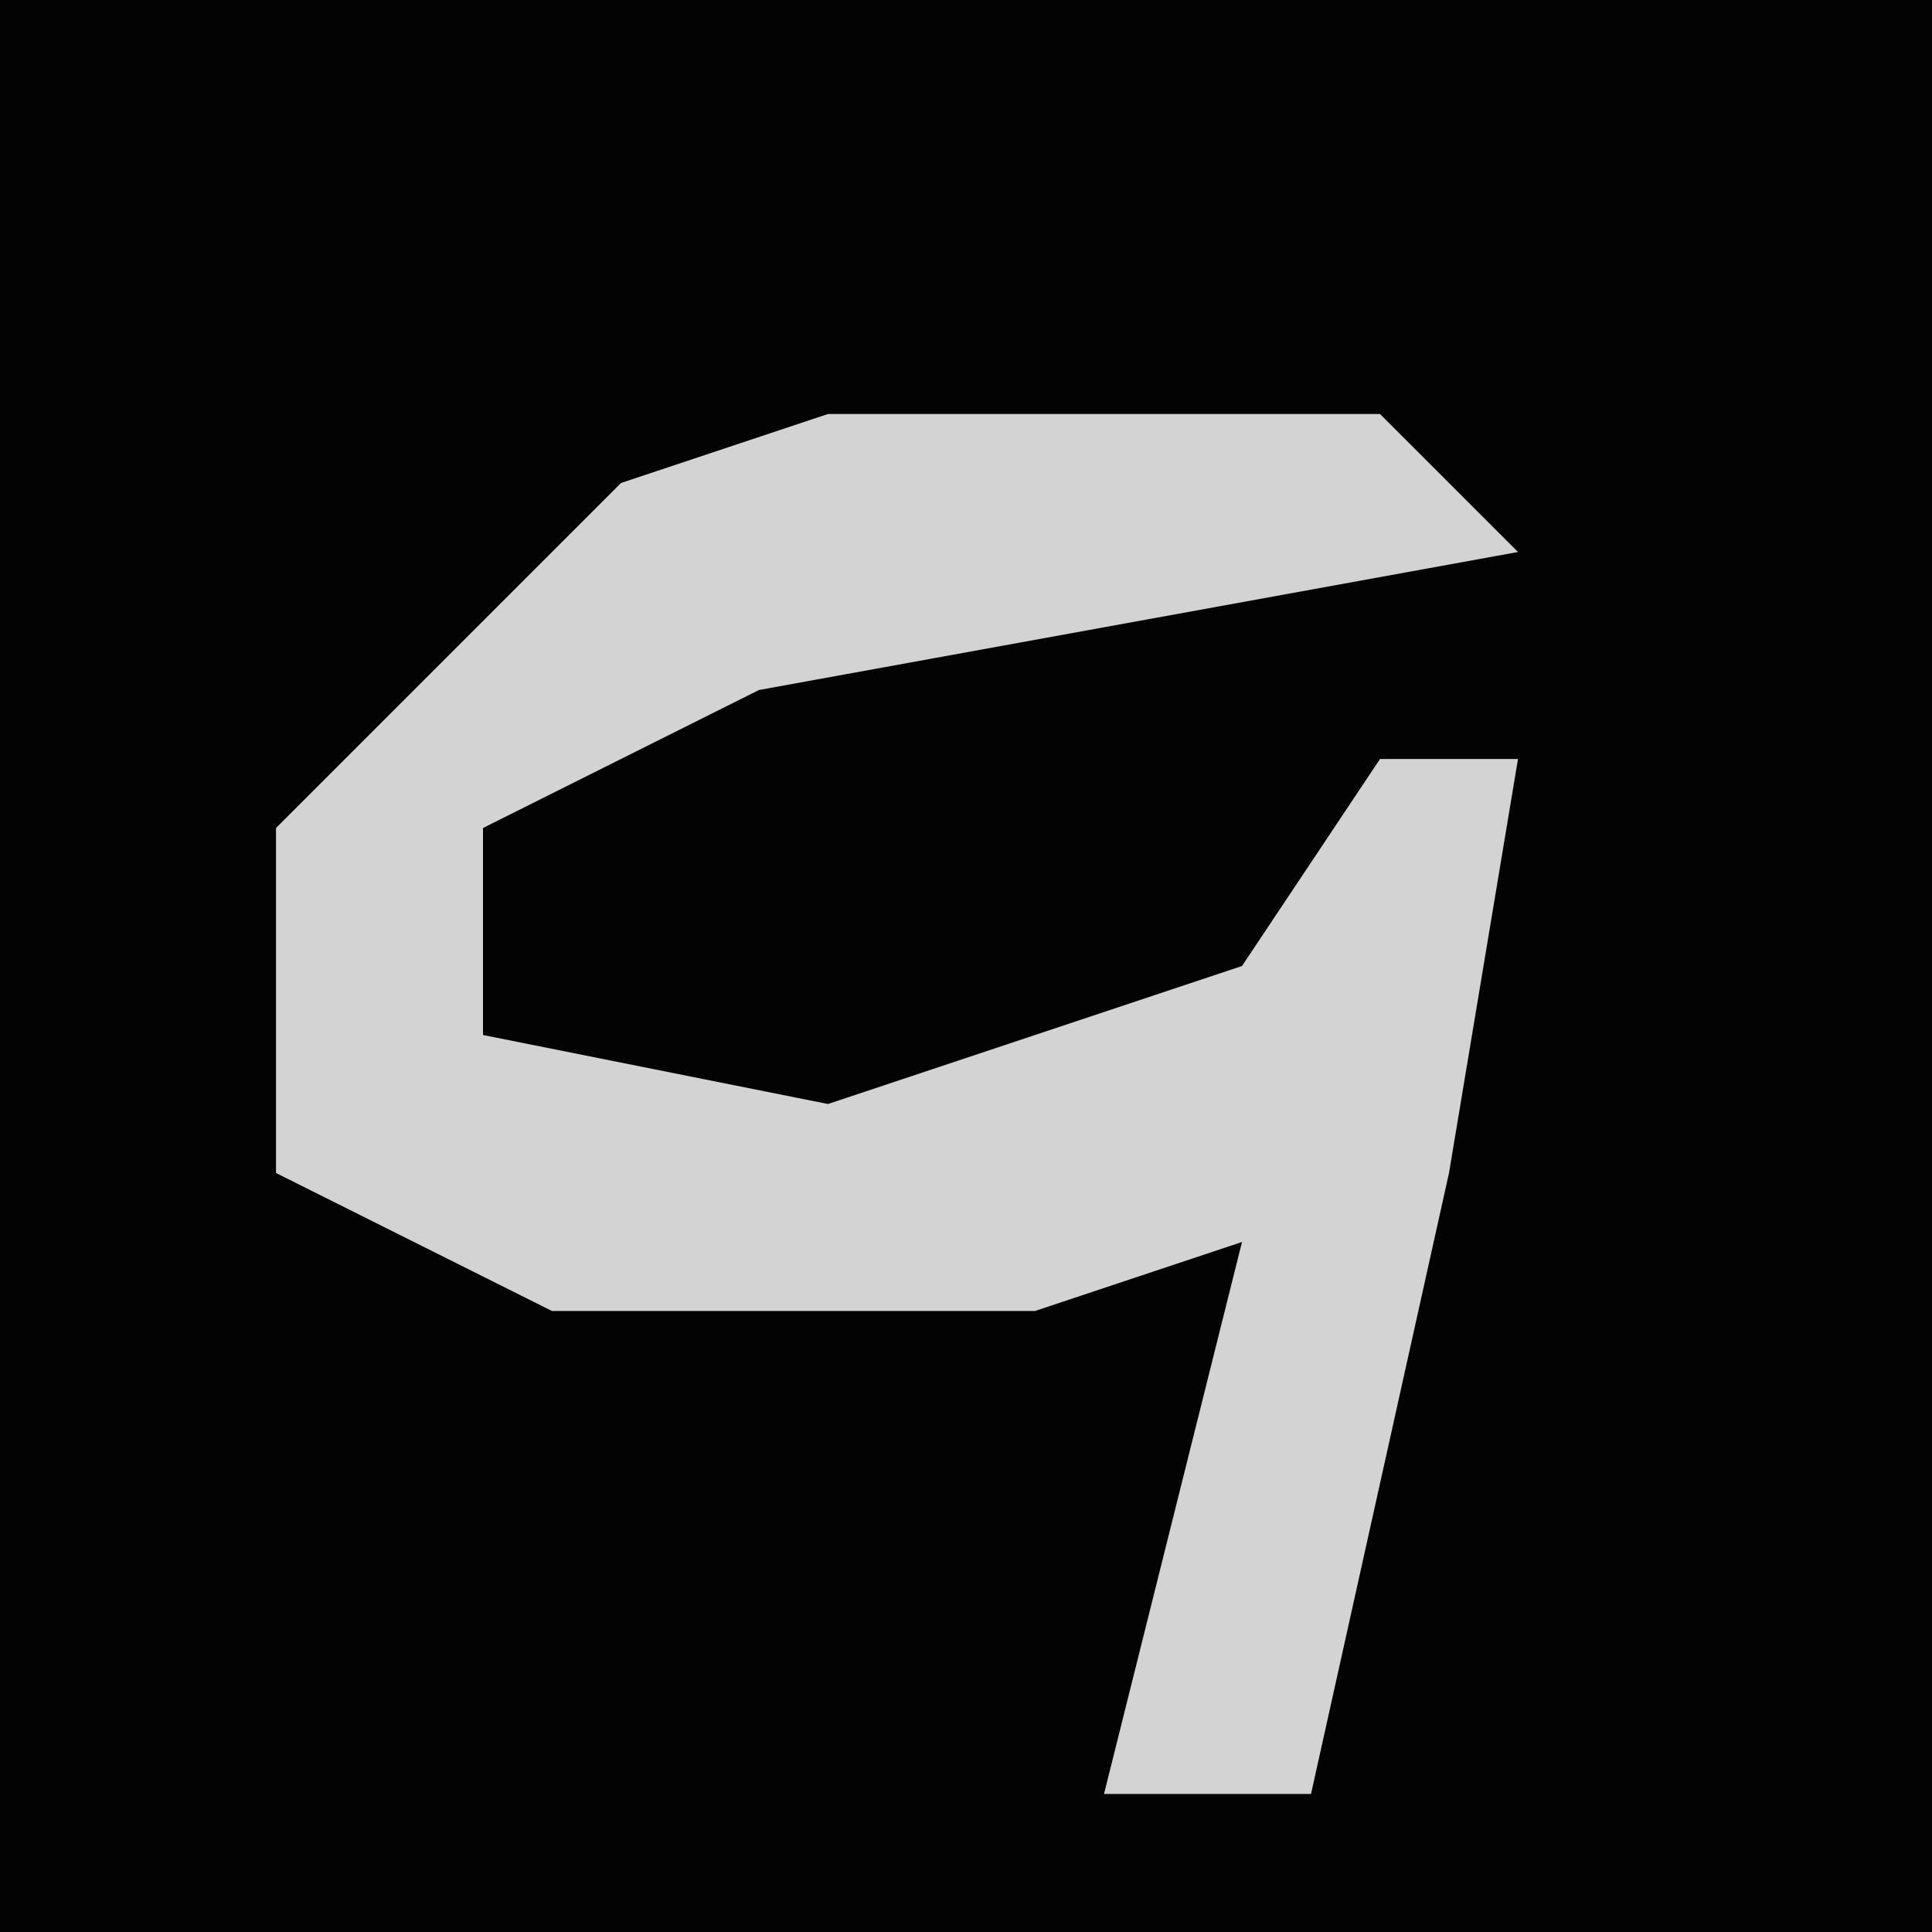 <?xml version="1.0" encoding="UTF-8"?>
<svg version="1.1" xmlns="http://www.w3.org/2000/svg" width="28" height="28">
<path d="M0,0 L28,0 L28,28 L0,28 Z " fill="#030303" transform="translate(0,0)"/>
<path d="M0,0 L8,0 L10,2 L-1,4 L-5,6 L-5,9 L0,10 L6,8 L8,5 L10,5 L9,11 L7,20 L4,20 L6,12 L3,13 L-4,13 L-8,11 L-8,6 L-3,1 Z " fill="#D3D3D3" transform="translate(12,6)"/>
</svg>
